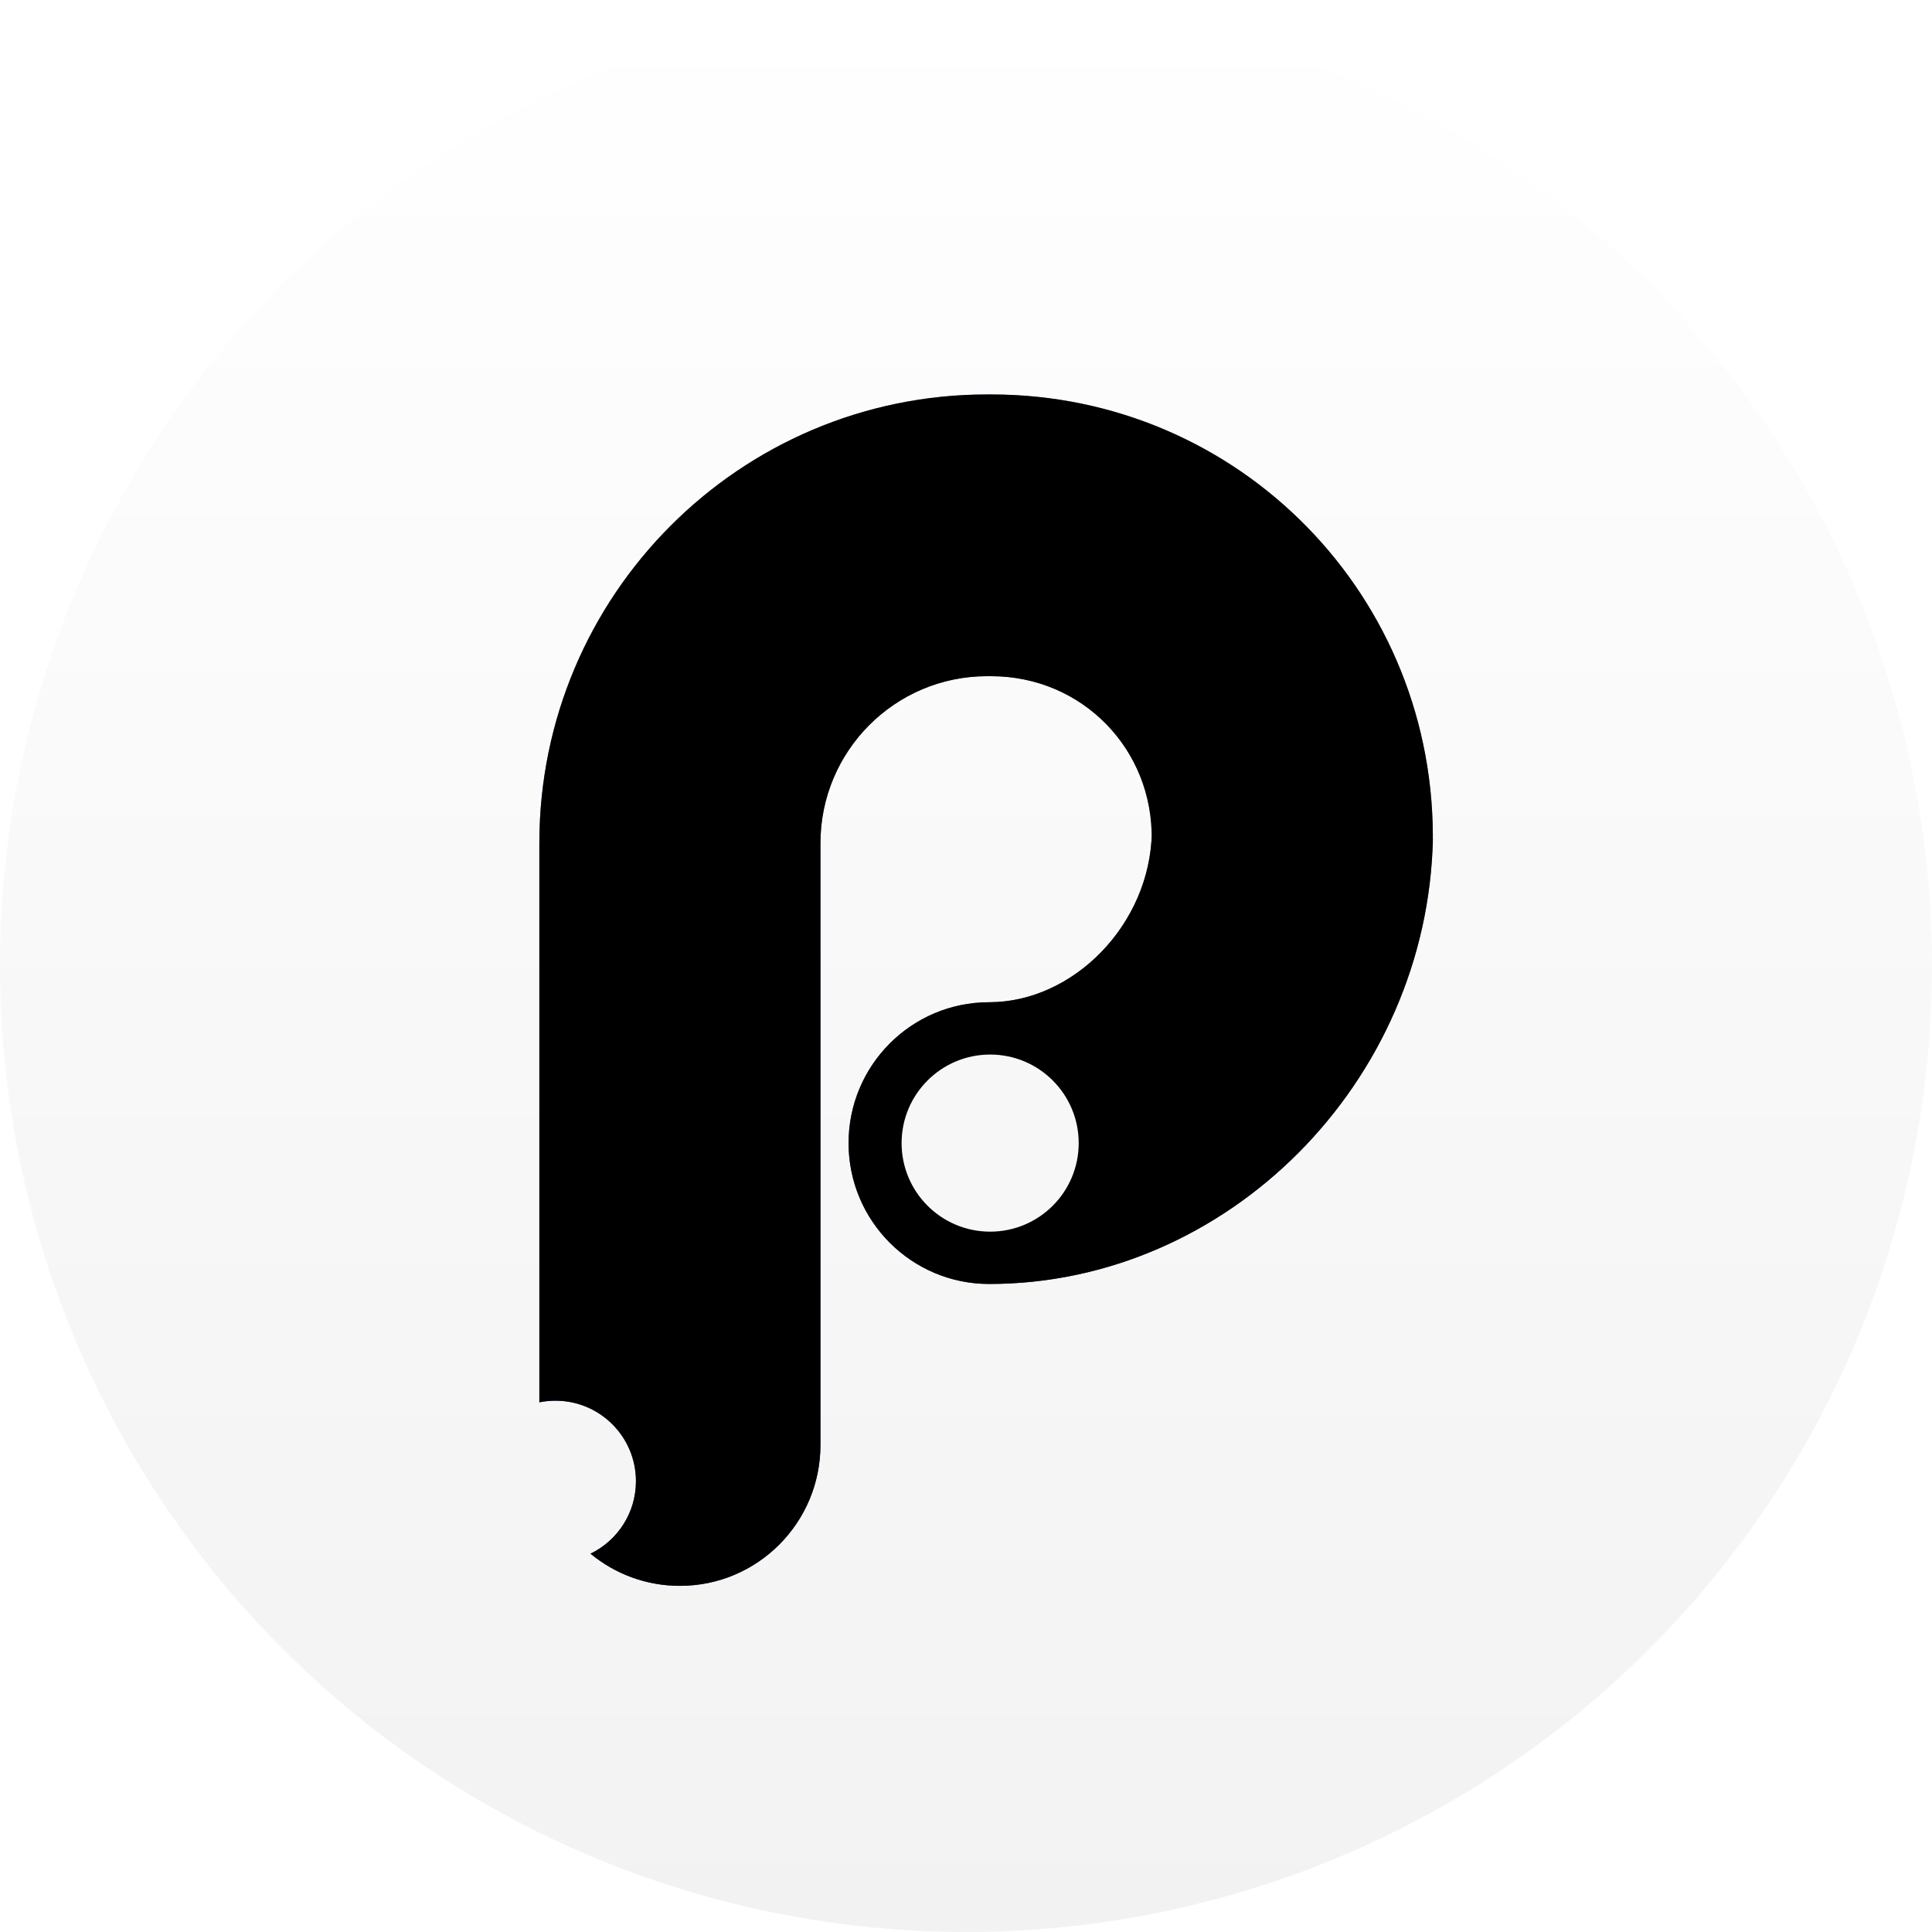 <?xml version="1.0" encoding="UTF-8"?>
<svg width="300px" height="300px" viewBox="0 0 300 300" version="1.1" xmlns="http://www.w3.org/2000/svg" xmlns:xlink="http://www.w3.org/1999/xlink">
    <!-- Generator: Sketch 48.2 (47327) - http://www.bohemiancoding.com/sketch -->
    <title>principle</title>
    <desc>Created with Sketch.</desc>
    <defs>
        <linearGradient x1="50%" y1="0%" x2="50%" y2="100%" id="linearGradient-1">
            <stop stop-color="#FFFFFF" offset="0%"></stop>
            <stop stop-color="#F2F2F2" offset="100%"></stop>
        </linearGradient>
        <linearGradient x1="50%" y1="0%" x2="50%" y2="100%" id="linearGradient-2">
            <stop stop-color="#C063D5" offset="0%"></stop>
            <stop stop-color="#5A1AA9" offset="100%"></stop>
        </linearGradient>
        <path d="M91.693,241.256 C95.87,239.232 98.75,234.952 98.75,230 C98.75,223.096 93.154,217.5 86.25,217.5 C85.394,217.5 84.558,217.586 83.75,217.75 L83.75,130.933 C83.75,92.449 114.877,61.25 153.272,61.25 L153.905,61.25 C192.471,61.25 223.242,92.712 222.476,131.36 L178.835,130.491 L178.859,129.265 L222.5,130.134 C221.748,168.088 190.61,199.375 153.589,199.375 C141.535,199.375 131.764,189.581 131.764,177.5 C131.764,165.419 141.535,155.625 153.589,155.625 C166.622,155.625 178.575,143.614 178.859,129.265 L222.5,130.134 L222.476,131.36 L178.835,130.491 C179.116,116.34 168.025,105 153.905,105 L153.272,105 C138.984,105 127.399,116.611 127.399,130.933 L127.399,224.375 C127.399,236.456 117.628,246.25 105.575,246.25 C100.302,246.25 95.466,244.376 91.693,241.256 Z" id="path-3"></path>
        <filter x="-2.9%" y="-2.2%" width="105.8%" height="104.3%" filterUnits="objectBoundingBox" id="filter-4">
            <feGaussianBlur stdDeviation="4" in="SourceAlpha" result="shadowBlurInner1"></feGaussianBlur>
            <feOffset dx="0" dy="0" in="shadowBlurInner1" result="shadowOffsetInner1"></feOffset>
            <feComposite in="shadowOffsetInner1" in2="SourceAlpha" operator="arithmetic" k2="-1" k3="1" result="shadowInnerInner1"></feComposite>
            <feColorMatrix values="0 0 0 0 0   0 0 0 0 0   0 0 0 0 0  0 0 0 0.42 0" type="matrix" in="shadowInnerInner1"></feColorMatrix>
        </filter>
        <circle id="path-5" cx="153.75" cy="177.5" r="13.75"></circle>
        <filter x="-18.2%" y="-14.5%" width="136.4%" height="136.4%" filterUnits="objectBoundingBox" id="filter-6">
            <feOffset dx="0" dy="1" in="SourceAlpha" result="shadowOffsetOuter1"></feOffset>
            <feGaussianBlur stdDeviation="1.5" in="shadowOffsetOuter1" result="shadowBlurOuter1"></feGaussianBlur>
            <feColorMatrix values="0 0 0 0 0   0 0 0 0 0   0 0 0 0 0  0 0 0 0.16 0" type="matrix" in="shadowBlurOuter1"></feColorMatrix>
        </filter>
    </defs>
    <g id="logos/principle" stroke="none" stroke-width="1" fill="none" fill-rule="evenodd">
        <g id="principle">
            <circle id="Oval-1" fill="url(#linearGradient-1)" cx="150" cy="150" r="150"></circle>
            <g id="Combined-Shape" fill-rule="nonzero">
                <use fill="url(#linearGradient-2)" fill-rule="evenodd" xlink:href="#path-3"></use>
                <use fill="black" fill-opacity="1" filter="url(#filter-4)" xlink:href="#path-3"></use>
            </g>
            <g id="Oval-2-Copy">
                <use fill="black" fill-opacity="1" filter="url(#filter-6)" xlink:href="#path-5"></use>
                <use fill="#F7F7F7" fill-rule="evenodd" xlink:href="#path-5"></use>
            </g>
        </g>
    </g>
</svg>